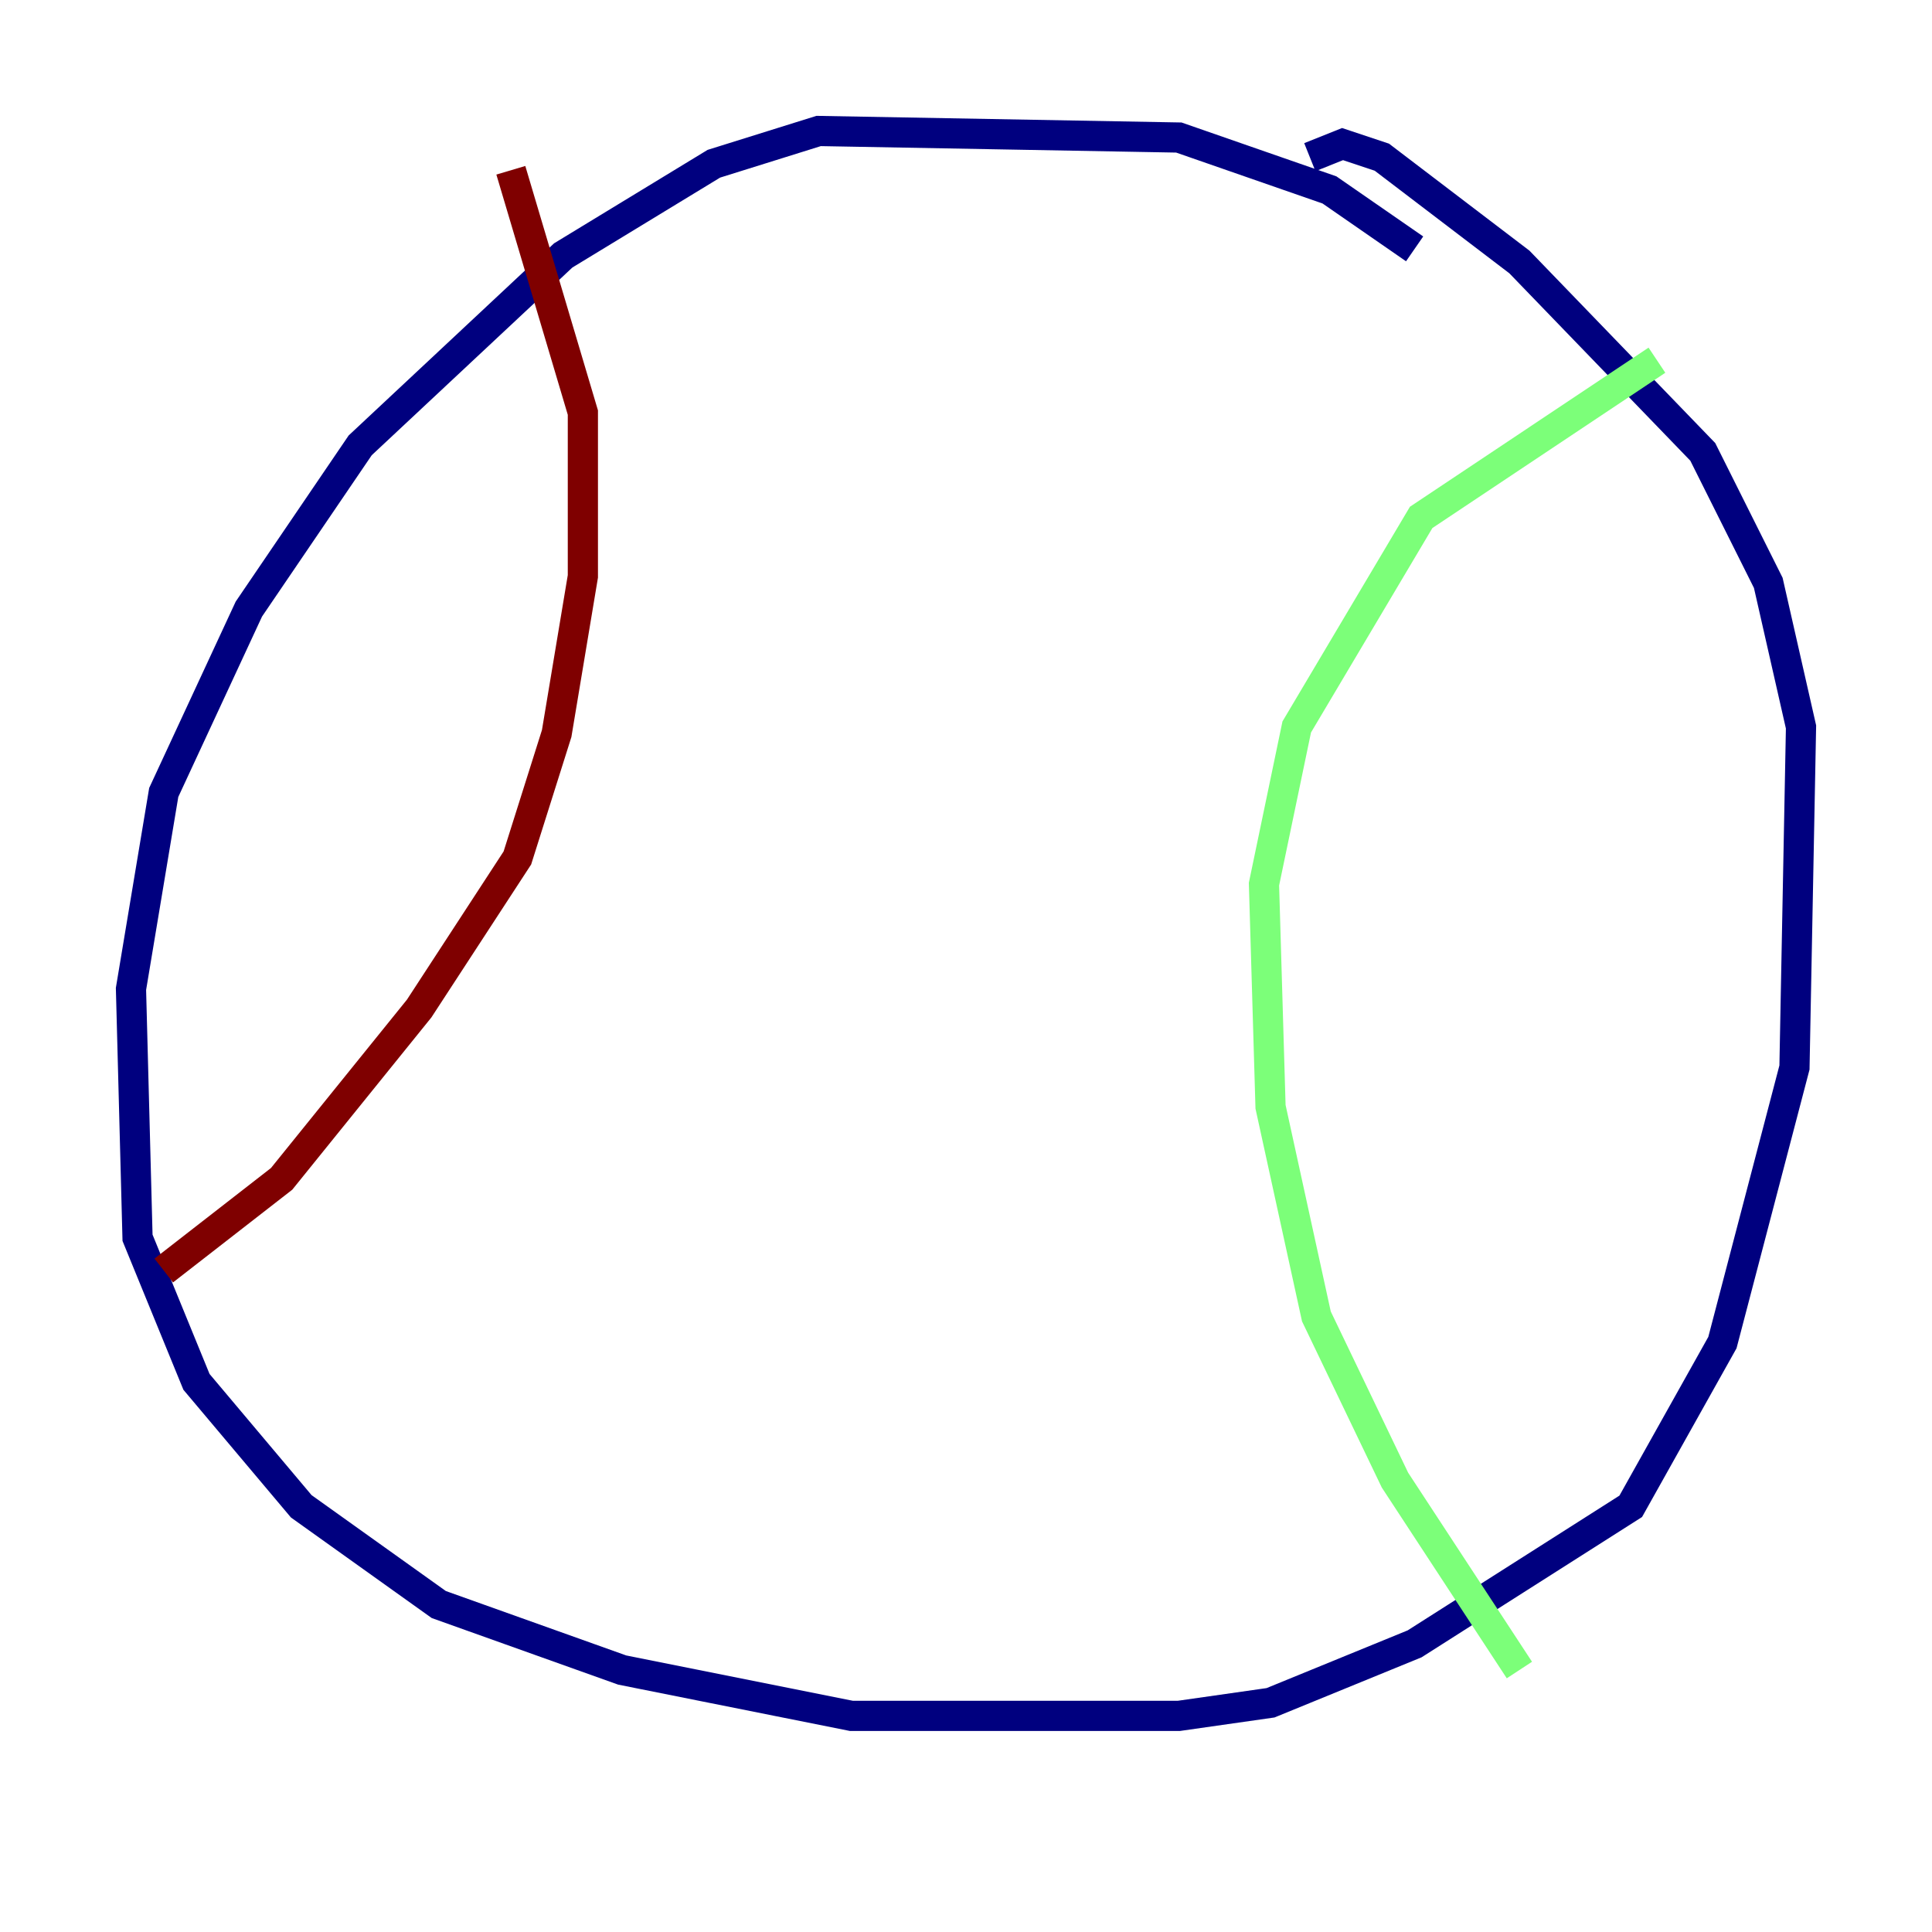 <?xml version="1.0" encoding="utf-8" ?>
<svg baseProfile="tiny" height="128" version="1.2" viewBox="0,0,128,128" width="128" xmlns="http://www.w3.org/2000/svg" xmlns:ev="http://www.w3.org/2001/xml-events" xmlns:xlink="http://www.w3.org/1999/xlink"><defs /><polyline fill="none" points="93.722,16.488 88.081,12.583 78.102,9.112 54.237,8.678 47.295,10.848 37.315,16.922 23.864,29.505 16.488,40.352 10.848,52.502 8.678,65.519 9.112,82.007 13.017,91.552 19.959,99.797 29.071,106.305 41.22,110.644 56.407,113.681 78.102,113.681 84.176,112.814 93.722,108.909 108.041,99.797 114.115,88.949 118.888,70.725 119.322,48.163 117.153,38.617 112.814,29.939 100.664,17.356 91.552,10.414 88.949,9.546 86.78,10.414" stroke="#00007f" stroke-width="2" /><polyline fill="none" points="109.776,23.864 94.156,34.278 85.912,48.163 83.742,58.576 84.176,73.329 87.214,87.214 92.42,98.061 100.664,110.644" stroke="#7cff79" stroke-width="2" /><polyline fill="none" points="33.844,11.281 38.617,27.336 38.617,38.183 36.881,48.597 34.278,56.841 27.77,66.82 18.658,78.102 10.848,84.176" stroke="#7f0000" stroke-width="2" /></svg>